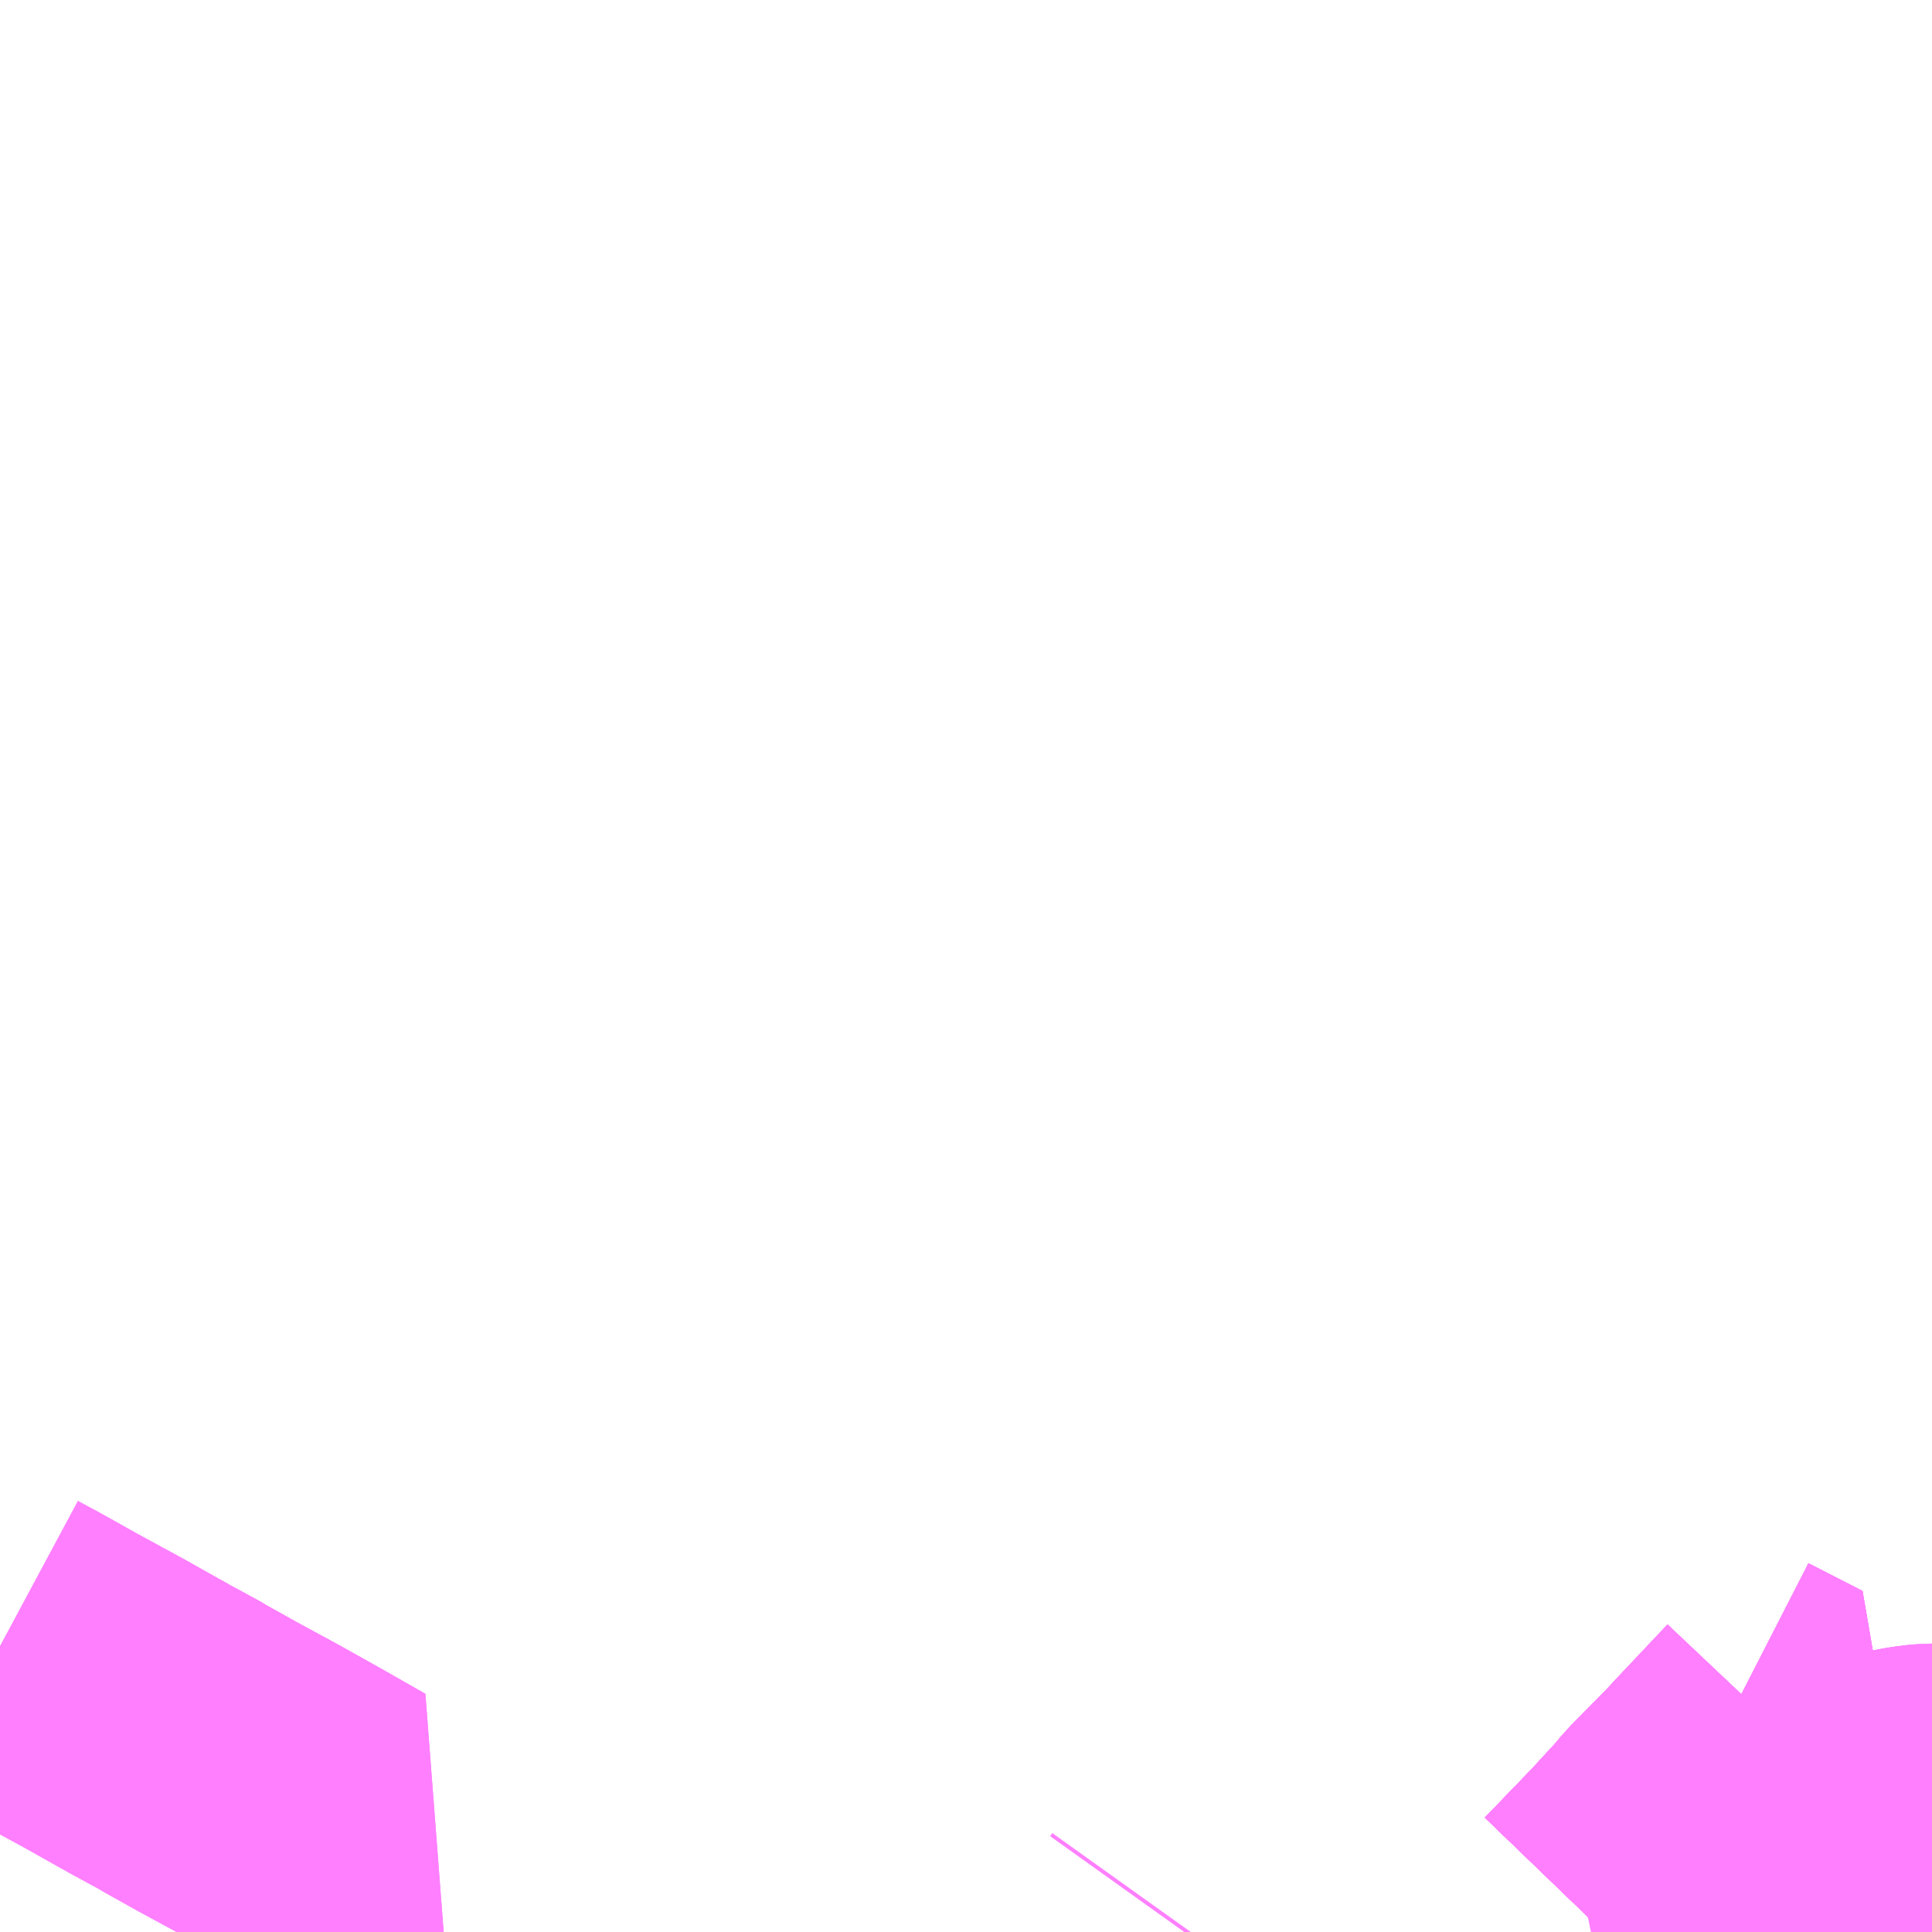 <?xml version="1.0" encoding="UTF-8"?>
<svg  xmlns="http://www.w3.org/2000/svg" xmlns:xlink="http://www.w3.org/1999/xlink" xmlns:go="http://purl.org/svgmap/profile" property="N07_001,N07_002,N07_003,N07_004,N07_005,N07_006,N07_007" viewBox="14436.035 -4306.641 4.395 4.395" go:dataArea="14436.03515625 -4306.640625 4.39453125 4.39453125" >
<globalCoordinateSystem srsName="http://purl.org/crs/84" transform="matrix(100.0,0.0,0.0,-100.0,0.0,0.0)" />
<defs>
 <g id="p0" >
  <circle cx="0.0" cy="0.0" r="3" stroke="green" stroke-width="0.75" vector-effect="non-scaling-stroke" />
 </g>
</defs>
<g fill="none" fill-rule="evenodd" stroke="#FF00FF" stroke-width="0.75" opacity="0.5" vector-effect="non-scaling-stroke" stroke-linejoin="bevel" >
<path content="1,くしろバス（株）,特急ねむろ号,4.0,6.0,6.0," xlink:title="1" d="M14439.683,-4302.246L14439.789,-4302.356L14439.858,-4302.431L14439.875,-4302.452L14439.961,-4302.539L14439.983,-4302.563L14440.084,-4302.67L14440.101,-4302.688L14439.978,-4302.751"/>
<path content="1,くしろバス（株）,（10）豊美線,10.0,8.5,7.5," xlink:title="1" d="M14440.43,-4302.527L14440.428,-4302.527L14440.406,-4302.525L14440.399,-4302.524L14440.38,-4302.521L14440.357,-4302.516L14440.329,-4302.507L14440.321,-4302.505L14440.31,-4302.499L14440.296,-4302.493L14440.283,-4302.487L14440.275,-4302.483L14440.269,-4302.479L14440.258,-4302.47L14440.206,-4302.416L14440.199,-4302.408L14440.155,-4302.362L14440.101,-4302.307L14440.178,-4302.266L14440.216,-4302.246"/>
<path content="1,くしろバス（株）,（111）高専線,0.8,0.0,0.0," xlink:title="1" d="M14440.43,-4302.527L14440.428,-4302.527L14440.406,-4302.525L14440.399,-4302.524L14440.38,-4302.521L14440.357,-4302.516L14440.329,-4302.507L14440.321,-4302.505L14440.31,-4302.499L14440.296,-4302.493L14440.283,-4302.487L14440.275,-4302.483L14440.269,-4302.479L14440.258,-4302.47L14440.206,-4302.416L14440.199,-4302.408L14440.155,-4302.362L14440.101,-4302.307L14440.178,-4302.266L14440.216,-4302.246"/>
<path content="1,くしろバス（株）,（12）文苑・公住線,28.4,19.0,17.5," xlink:title="1" d="M14438.729,-4302.246L14438.734,-4302.253"/>
<path content="1,くしろバス（株）,（12）文苑・公住線,28.4,19.0,17.5," xlink:title="1" d="M14439.978,-4302.751L14440.101,-4302.688L14440.084,-4302.67L14439.983,-4302.563L14439.961,-4302.539L14439.875,-4302.452L14439.858,-4302.431L14439.789,-4302.356L14439.683,-4302.246"/>
<path content="1,くしろバス（株）,（60）愛国線,1.7,0.0,0.0," xlink:title="1" d="M14440.216,-4302.246L14440.178,-4302.266L14440.101,-4302.307L14440.095,-4302.309L14440.029,-4302.344L14439.931,-4302.393L14439.858,-4302.431L14439.789,-4302.356L14439.683,-4302.246"/>
<path content="1,くしろバス（株）,（63）美原線（芦野）,13.0,8.0,6.5," xlink:title="1" d="M14440.216,-4302.246L14440.178,-4302.266L14440.101,-4302.307L14440.095,-4302.309L14440.029,-4302.344L14439.931,-4302.393L14439.858,-4302.431L14439.875,-4302.452L14439.961,-4302.539L14439.983,-4302.563L14440.084,-4302.67L14440.101,-4302.688L14439.978,-4302.751"/>
<path content="1,くしろバス（株）,（65）美原線,33.0,17.0,14.0," xlink:title="1" d="M14439.683,-4302.246L14439.789,-4302.356L14439.858,-4302.431L14439.931,-4302.393L14440.029,-4302.344L14440.095,-4302.309L14440.101,-4302.307L14440.178,-4302.266L14440.216,-4302.246"/>
<path content="1,くしろバス（株）,（65）美原線,33.0,17.0,14.0," xlink:title="1" d="M14440.43,-4302.527L14440.428,-4302.527L14440.406,-4302.525L14440.399,-4302.524L14440.38,-4302.521L14440.357,-4302.516L14440.329,-4302.507L14440.321,-4302.505"/>
<path content="1,くしろバス（株）,（66）昭和線,7.5,6.0,5.0," xlink:title="1" d="M14436.589,-4302.246L14436.669,-4302.324"/>
<path content="1,くしろバス（株）,（66）昭和線,7.5,6.0,5.0," xlink:title="1" d="M14436.808,-4302.246L14436.757,-4302.275L14436.669,-4302.324"/>
<path content="1,くしろバス（株）,（66）昭和線,7.5,6.0,5.0," xlink:title="1" d="M14436.669,-4302.324L14436.747,-4302.399L14436.783,-4302.435L14436.817,-4302.462L14436.717,-4302.519L14436.624,-4302.571L14436.53,-4302.622L14436.453,-4302.665L14436.447,-4302.669L14436.377,-4302.707L14436.363,-4302.715L14436.352,-4302.721L14436.272,-4302.766L14436.16,-4302.827L14436.121,-4302.849L14436.076,-4302.874L14436.035,-4302.896"/>
<path content="1,くしろバス（株）,（7）学園線,0.8,0.0,0.0," xlink:title="1" d="M14440.216,-4302.246L14440.178,-4302.266L14440.101,-4302.307L14440.095,-4302.309L14440.029,-4302.344L14439.931,-4302.393L14439.858,-4302.431L14439.789,-4302.356L14439.683,-4302.246"/>
<path content="1,北海道北見バス（株）,釧北号,2.0,2.0,2.0," xlink:title="1" d="M14439.683,-4302.246L14439.789,-4302.356"/>
<path content="1,根室交通（株）,ねむろ号,4.0,2.0,2.0," xlink:title="1" d="M14439.683,-4302.246L14439.789,-4302.356L14439.858,-4302.431L14439.875,-4302.452L14439.961,-4302.539L14439.983,-4302.563L14440.084,-4302.67L14440.101,-4302.688L14439.978,-4302.751"/>
<path content="1,道北バス（株）,サンライズ旭川・釧路号,2.0,2.0,2.0," xlink:title="1" d="M14439.683,-4302.246L14439.789,-4302.356"/>
<path content="1,阿寒バス（株）,サンライズ旭川・釧路号,2.0,2.0,2.0," xlink:title="1" d="M14439.683,-4302.246L14439.789,-4302.356"/>
<path content="1,阿寒バス（株）,昭和線,9.9,6.4,6.4," xlink:title="1" d="M14436.589,-4302.246L14436.666,-4302.322L14436.669,-4302.324L14436.747,-4302.399L14436.783,-4302.435L14436.817,-4302.462L14436.717,-4302.519L14436.624,-4302.571L14436.53,-4302.622L14436.453,-4302.665L14436.447,-4302.669L14436.377,-4302.707L14436.363,-4302.715L14436.352,-4302.721L14436.272,-4302.766L14436.16,-4302.827L14436.121,-4302.849L14436.076,-4302.874L14436.035,-4302.896"/>
<path content="1,阿寒バス（株）,釧北号,2.0,2.0,2.0," xlink:title="1" d="M14439.683,-4302.246L14439.789,-4302.356"/>
</g>
</svg>
